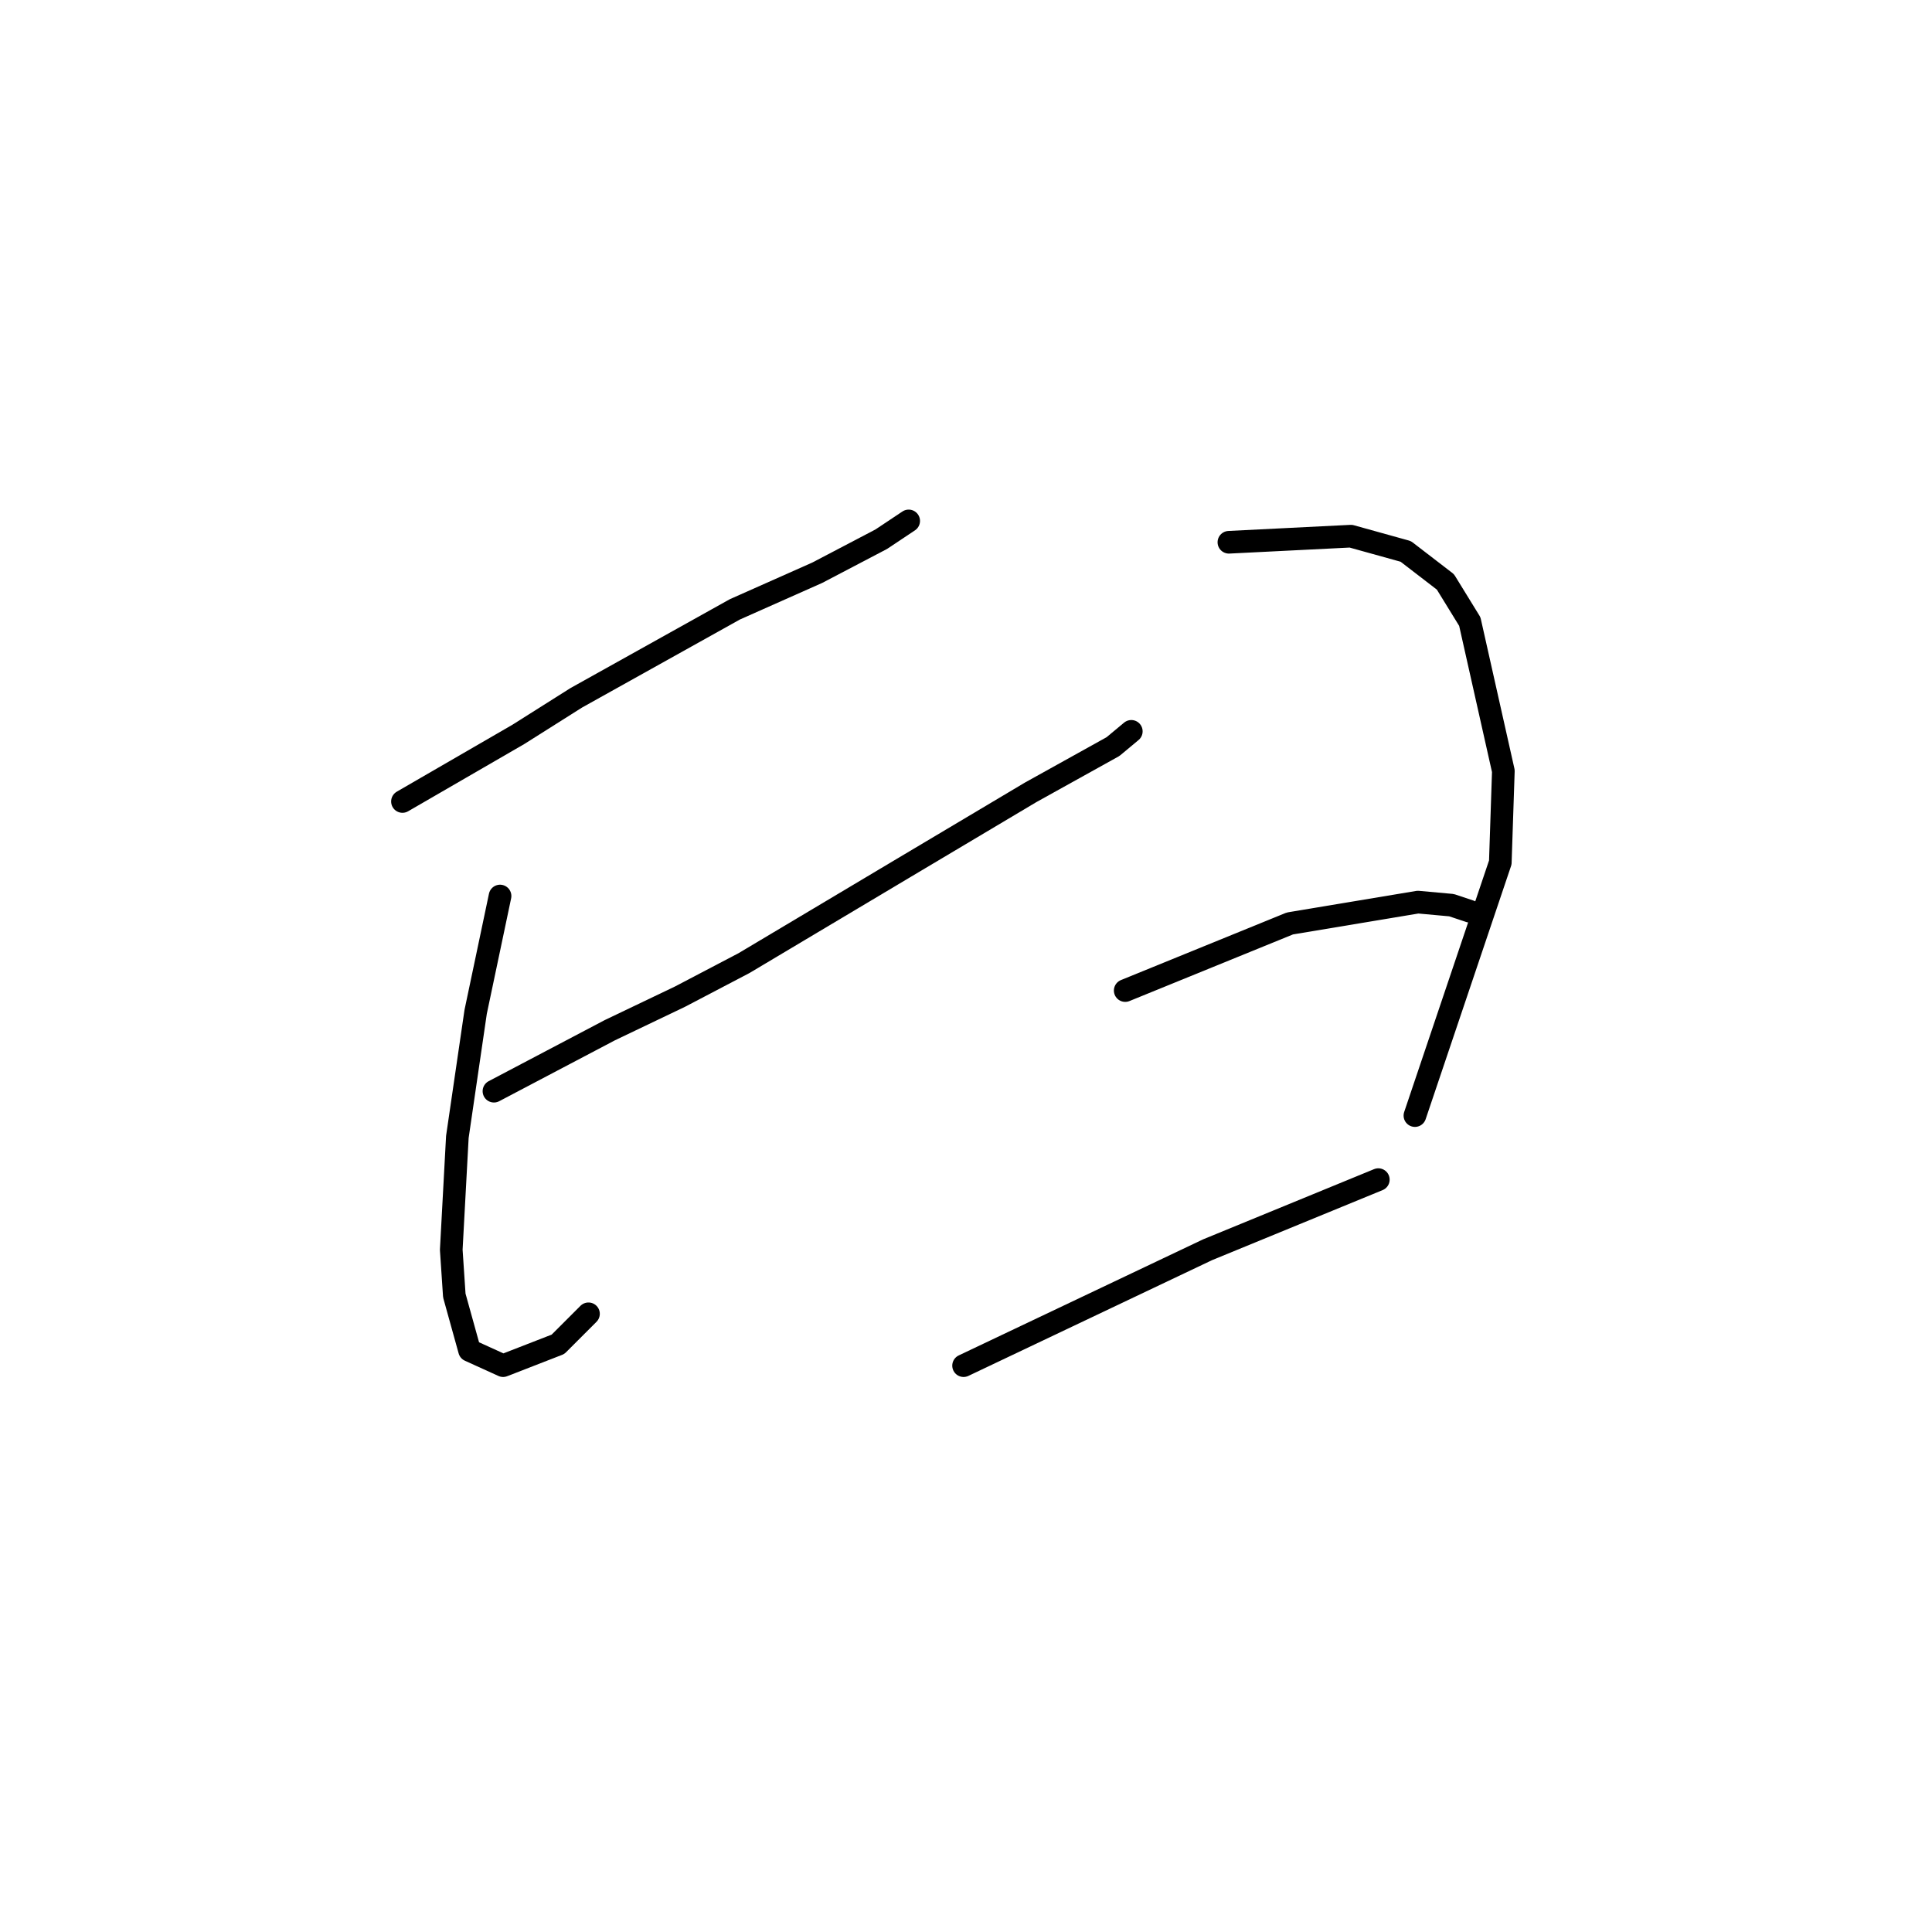 <?xml version="1.0" standalone="no"?>
    <svg width="256" height="256" xmlns="http://www.w3.org/2000/svg" version="1.1">
    <polyline stroke="black" stroke-width="3" stroke-linecap="round" fill="transparent" stroke-linejoin="round" points="53.328 106.2 61.006 101.755 68.683 97.311 76.361 92.462 97.373 80.743 108.283 75.894 116.769 71.449 120.406 69.025 120.406 69.025 " />
        <polyline stroke="black" stroke-width="3" stroke-linecap="round" fill="transparent" stroke-linejoin="round" points="66.259 118.727 64.643 126.405 63.026 134.082 60.602 150.649 59.794 165.601 60.198 171.662 62.218 178.935 66.663 180.956 73.936 178.127 77.977 174.086 77.977 174.086 " />
        <polyline stroke="black" stroke-width="3" stroke-linecap="round" fill="transparent" stroke-linejoin="round" points="65.451 144.588 73.128 140.547 80.806 136.507 90.1 132.062 98.585 127.617 119.598 115.09 136.569 104.988 147.479 98.927 149.904 96.907 149.904 96.907 " />
        <polyline stroke="black" stroke-width="3" stroke-linecap="round" fill="transparent" stroke-linejoin="round" points="162.835 71.853 170.916 71.449 178.998 71.045 186.271 73.066 191.524 77.106 194.757 82.36 199.202 102.16 198.798 114.282 187.484 147.821 187.484 147.821 " />
        <polyline stroke="black" stroke-width="3" stroke-linecap="round" fill="transparent" stroke-linejoin="round" points="149.096 131.254 160.006 126.809 170.916 122.364 187.888 119.535 192.333 119.939 194.757 120.747 194.757 120.747 " />
        <polyline stroke="black" stroke-width="3" stroke-linecap="round" fill="transparent" stroke-linejoin="round" points="127.679 180.956 143.843 173.278 160.006 165.601 182.635 156.307 182.635 156.307 " />
        </svg>